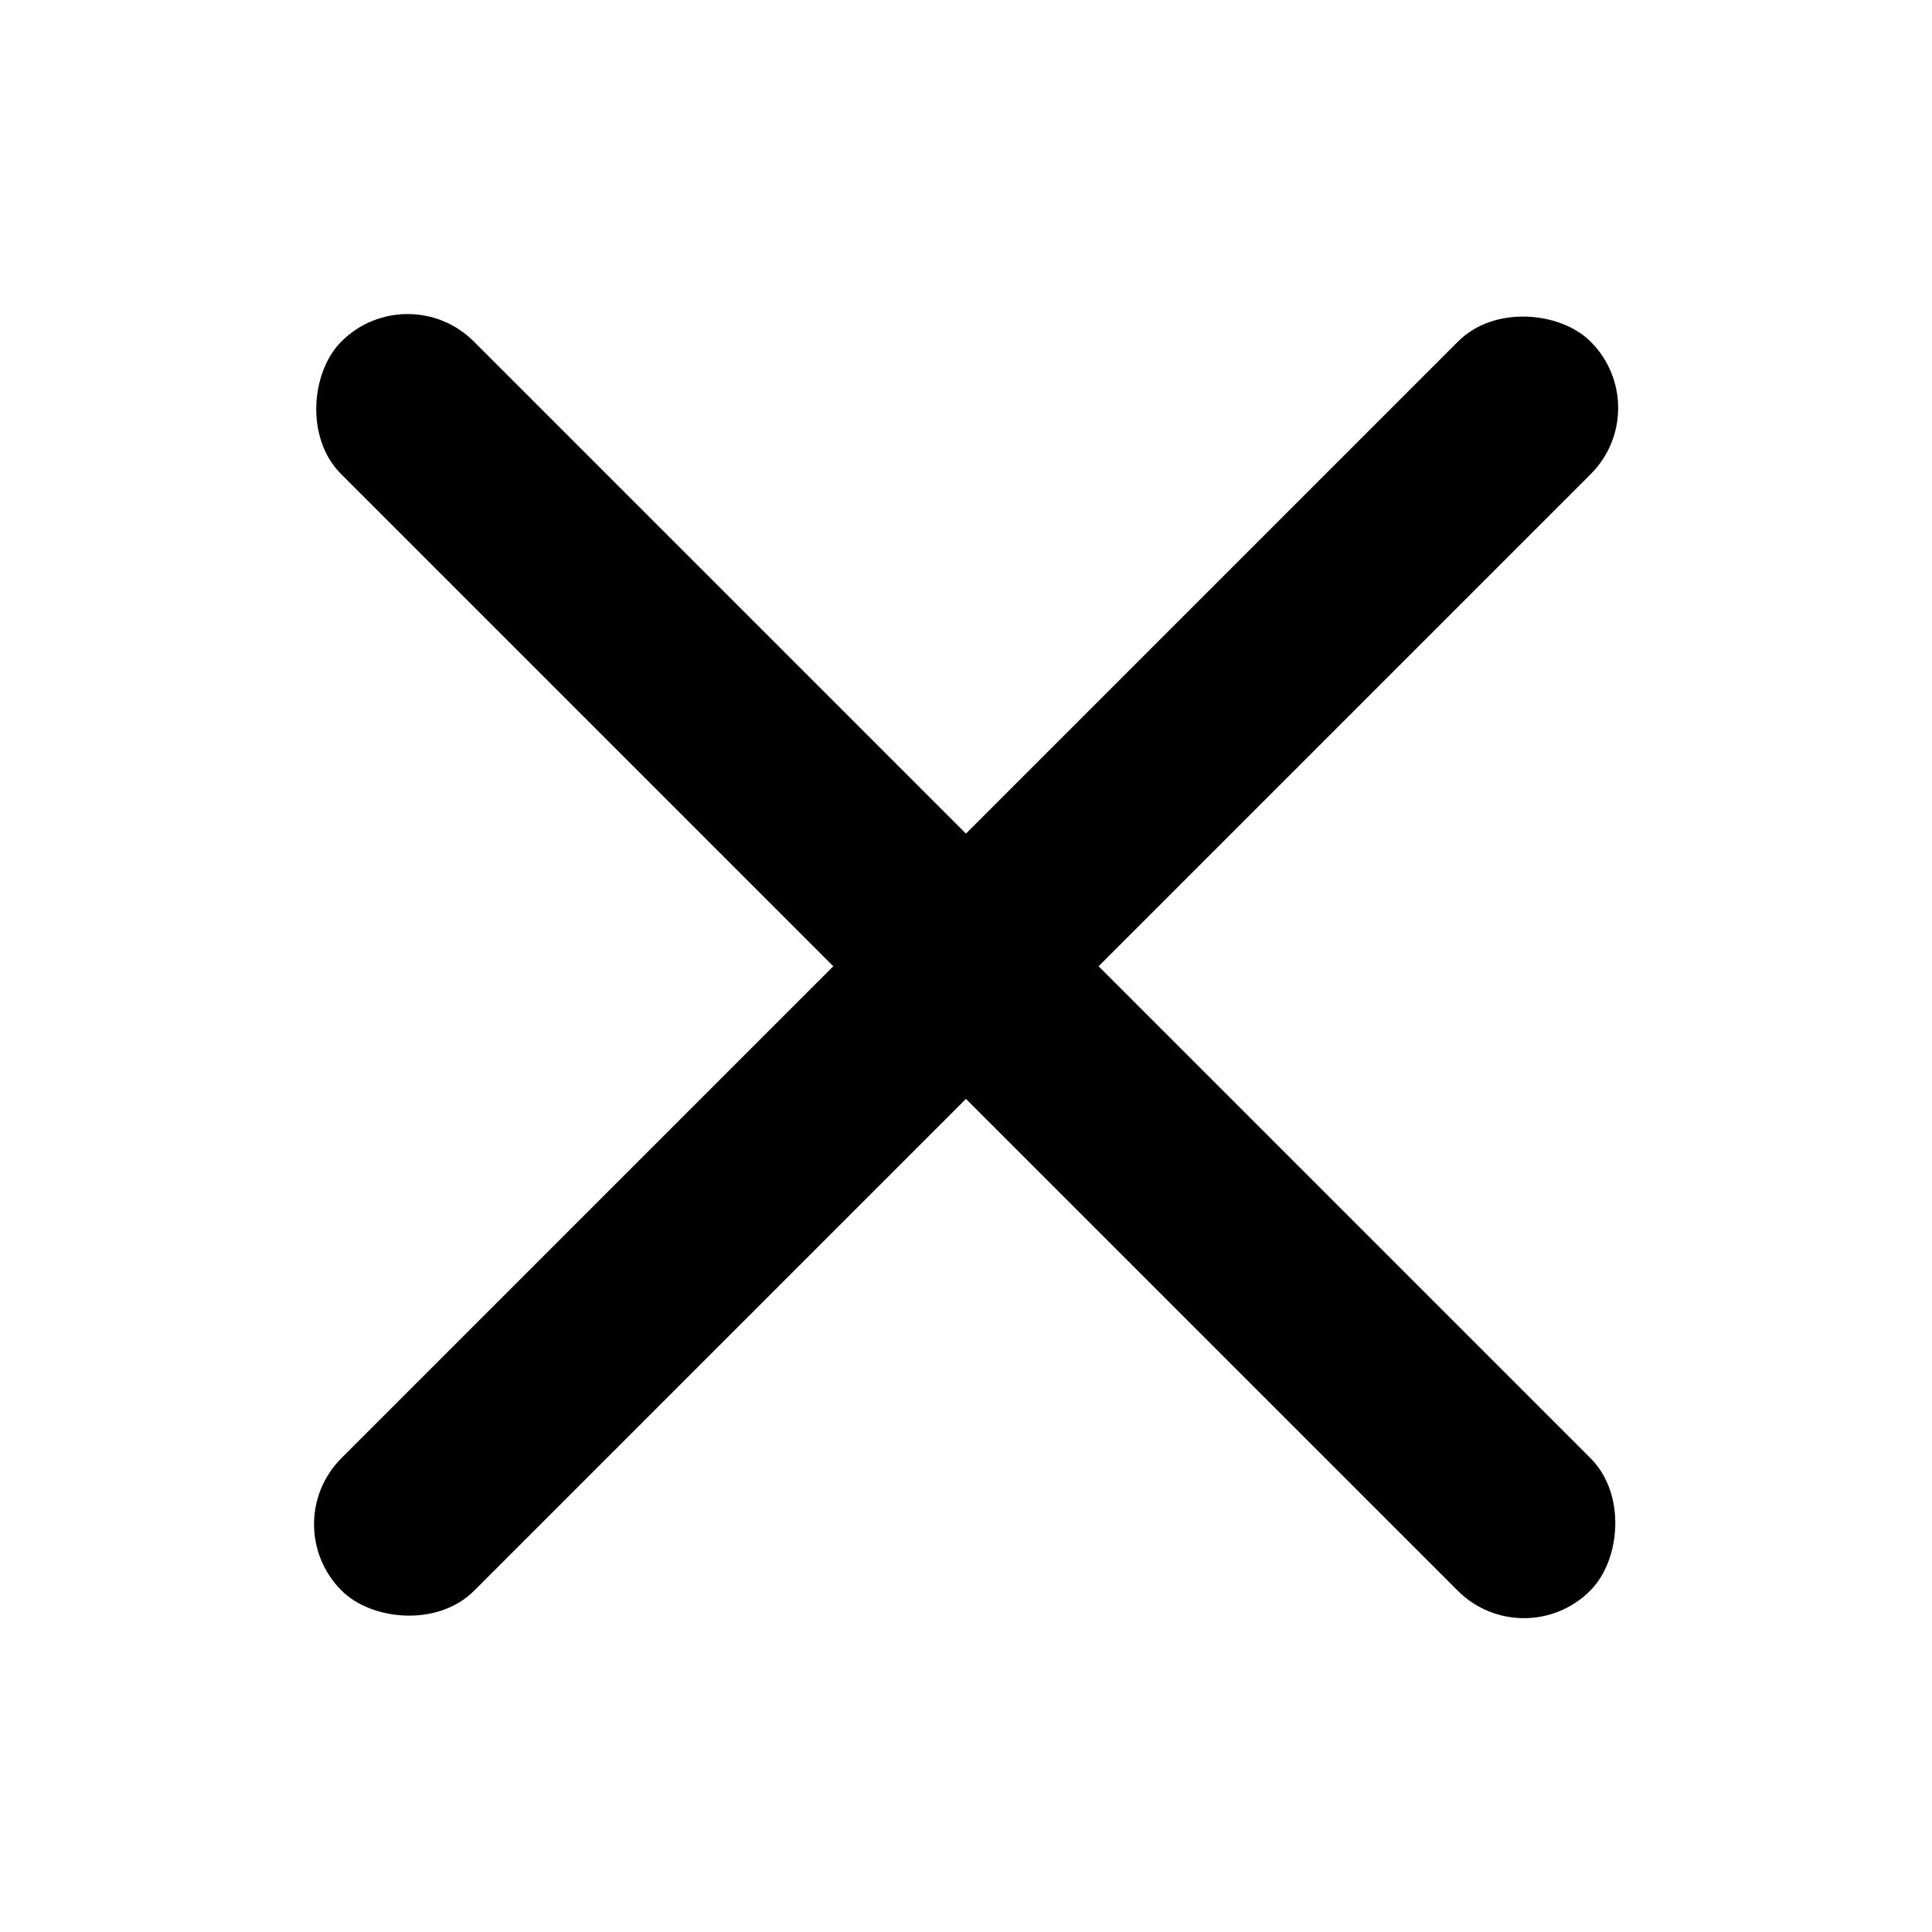 <svg xmlns="http://www.w3.org/2000/svg" viewBox="0 0 4.233 4.233"><rect width="3.87" height=".411" x="1.058" y="-.205" ry=".205" fill="currentColor" transform="rotate(45)"/><rect width="3.87" height=".411" x="-1.935" y="-3.199" ry=".205" transform="rotate(135)" fill="currentColor" /></svg>